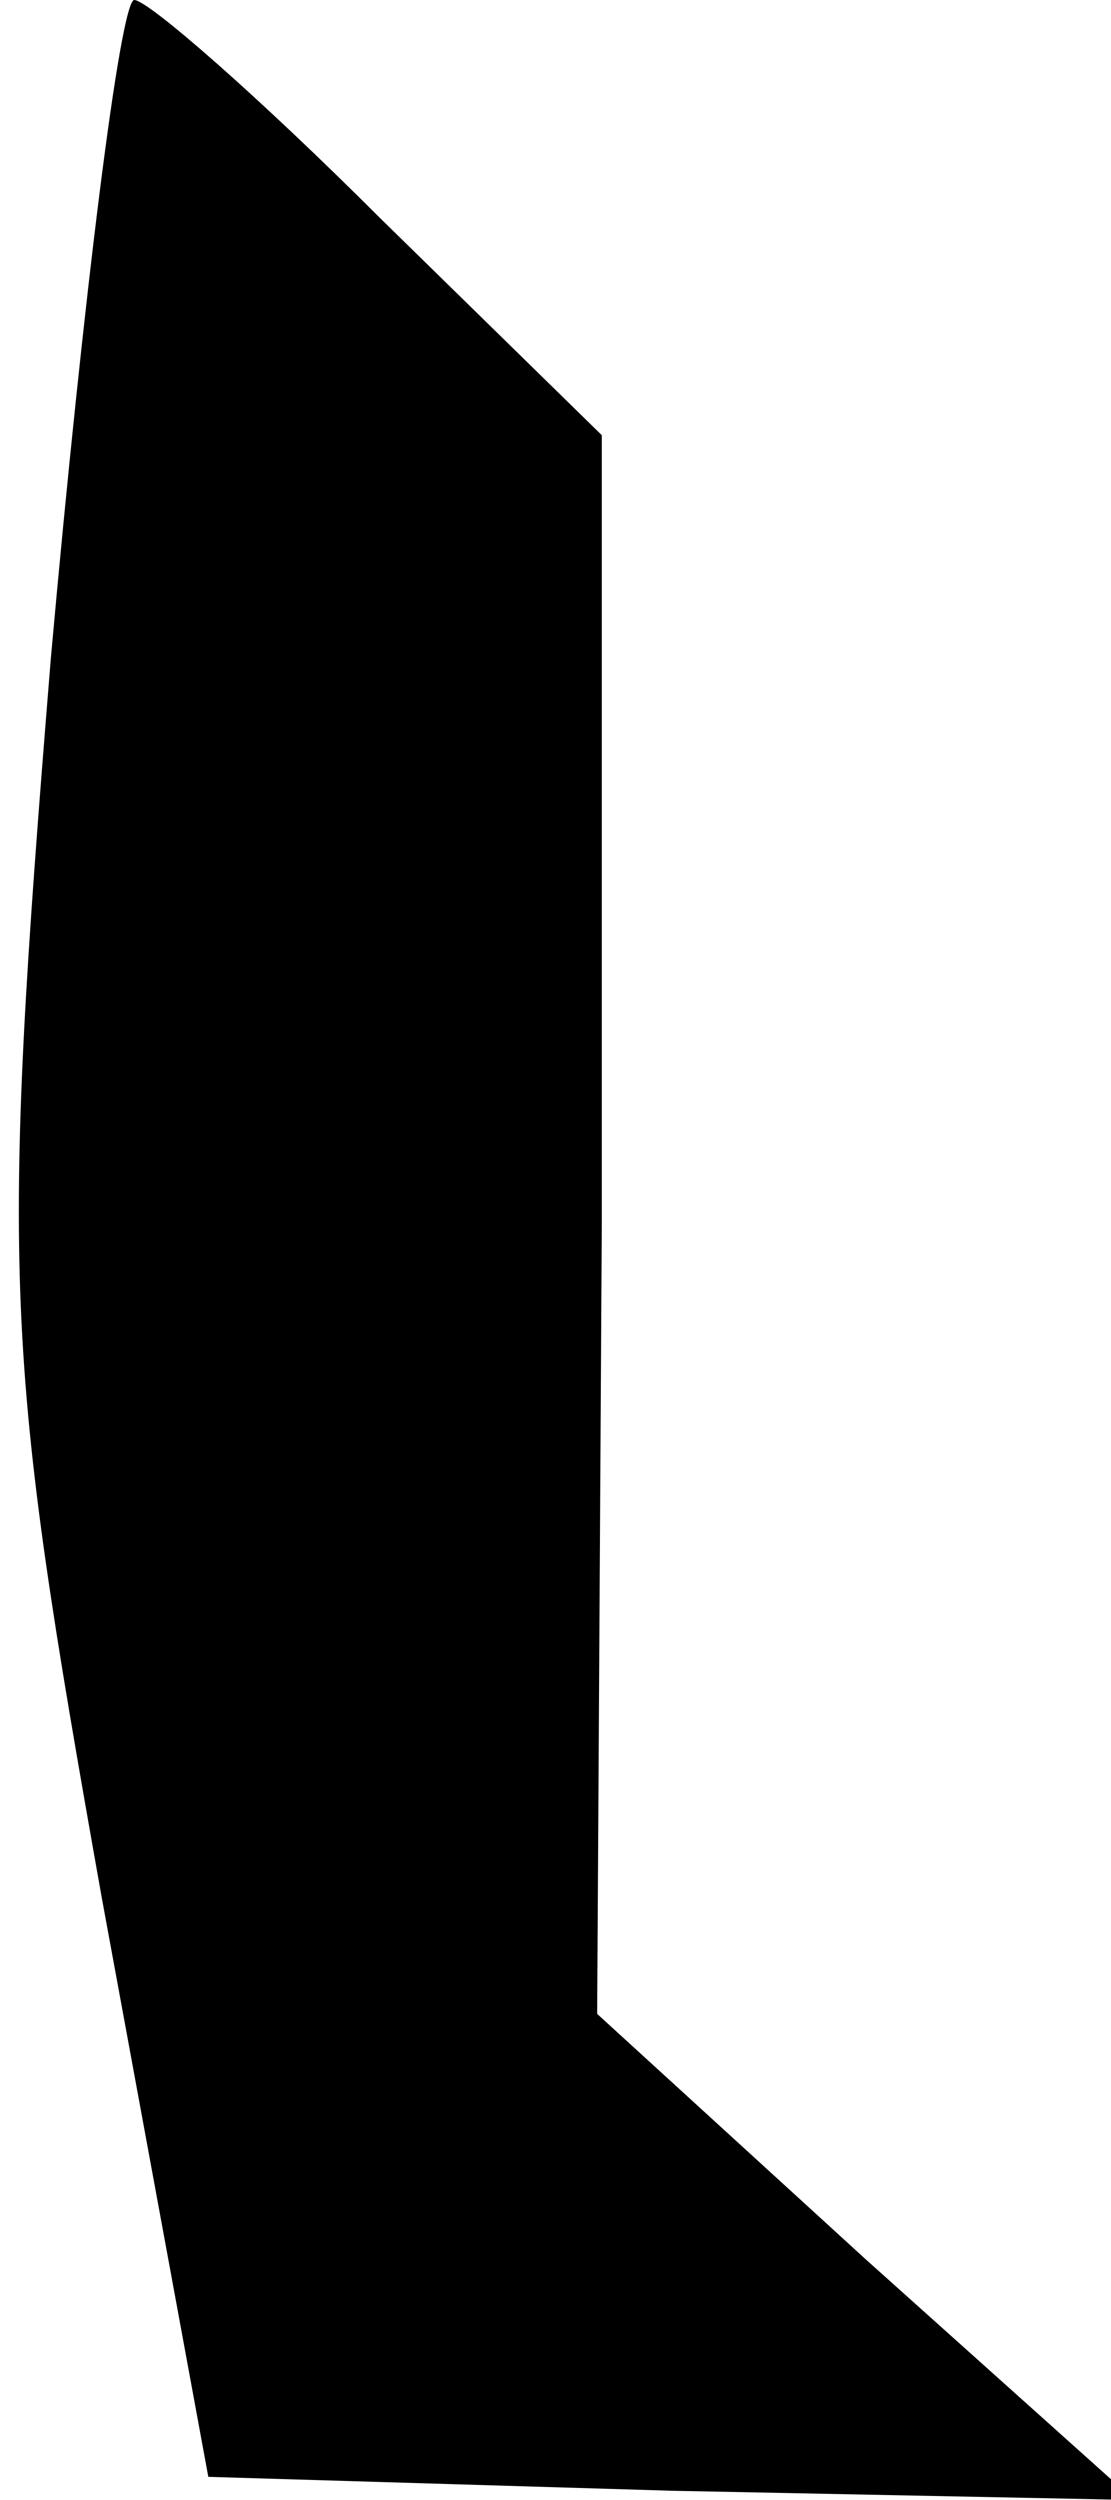 <?xml version="1.0" standalone="no"?>
<!DOCTYPE svg PUBLIC "-//W3C//DTD SVG 20010904//EN"
 "http://www.w3.org/TR/2001/REC-SVG-20010904/DTD/svg10.dtd">
<svg version="1.0" xmlns="http://www.w3.org/2000/svg"
 width="24pt" height="54pt" viewBox="0 0 24 54"
 preserveAspectRatio="xMidYMid meet">
<g transform="translate(0,54) scale(0.1,-0.1)"
fill="#000000" stroke="none">
<path fill="#000000" stroke="none" d="M11 398 c-11 -135 -10 -150 11 -268
l23 -125 100 -3 100 -2 -58 52 -58 53 1 170 0 171 -48 47 c-26 26 -50 47 -53
47 -3 0 -11 -64 -18 -142z"/>
</g>
</svg>
